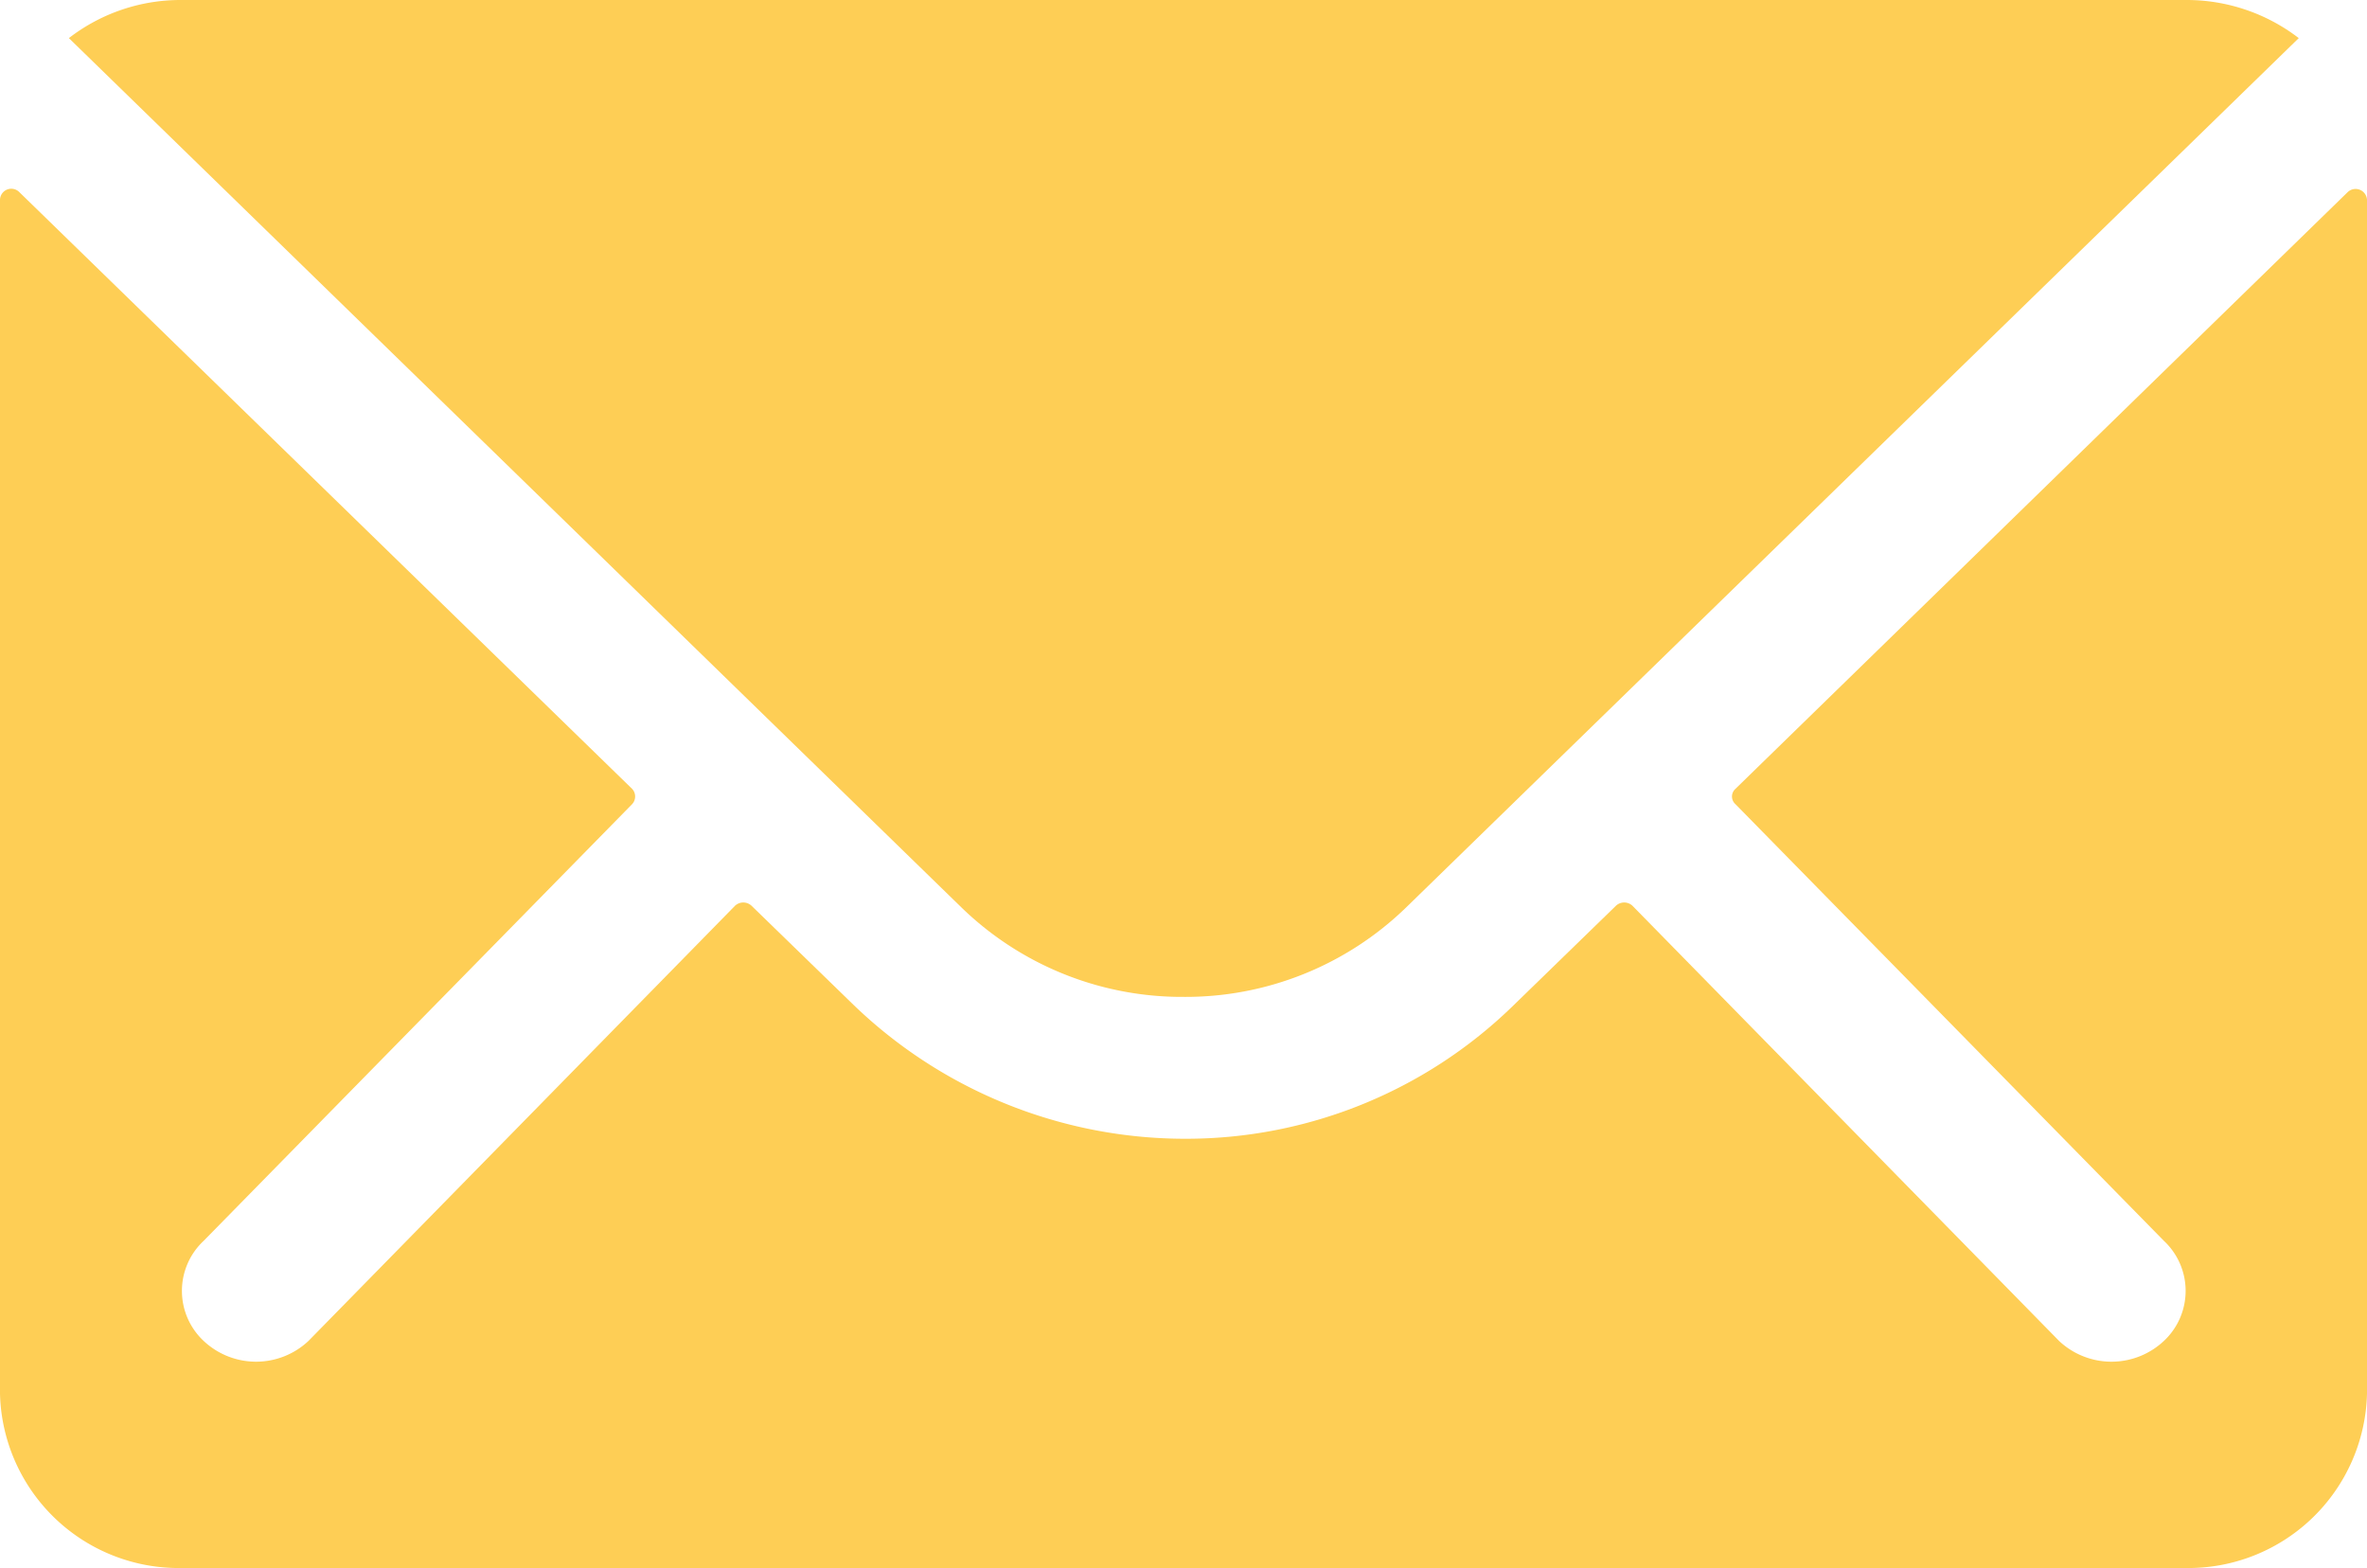 <svg id="组_9289" data-name="组 9289" xmlns="http://www.w3.org/2000/svg" width="30" height="19.872" viewBox="0 0 30 19.872">
  <path id="路径_1181" data-name="路径 1181" d="M33.13,10.356l-7.76,7.563a.129.129,0,0,0,0,.193l5.43,5.534a.868.868,0,0,1,0,1.27.97.97,0,0,1-1.327,0L24.065,19.4a.153.153,0,0,0-.209,0l-1.32,1.283a5.938,5.938,0,0,1-4.139,1.67,6.056,6.056,0,0,1-4.226-1.718L12.9,19.4a.153.153,0,0,0-.209,0L7.284,24.916a.97.97,0,0,1-1.327,0,.868.868,0,0,1,0-1.27l5.43-5.534a.142.142,0,0,0,0-.193L3.62,10.356a.143.143,0,0,0-.245.1V25.585a2.266,2.266,0,0,0,2.308,2.208H31.067a2.266,2.266,0,0,0,2.308-2.208V10.453A.145.145,0,0,0,33.13,10.356Z" transform="translate(-3.375 -7.921)" fill="#fece55"/>
  <path id="路径_1182" data-name="路径 1182" d="M18.353,20.509a4.01,4.01,0,0,0,2.82-1.132L32.488,8.358a2.331,2.331,0,0,0-1.428-.483H5.654a2.315,2.315,0,0,0-1.428.483l11.315,11.02A4.01,4.01,0,0,0,18.353,20.509Z" transform="translate(-3.353 -7.875)" fill="#fece55"/>
</svg>
